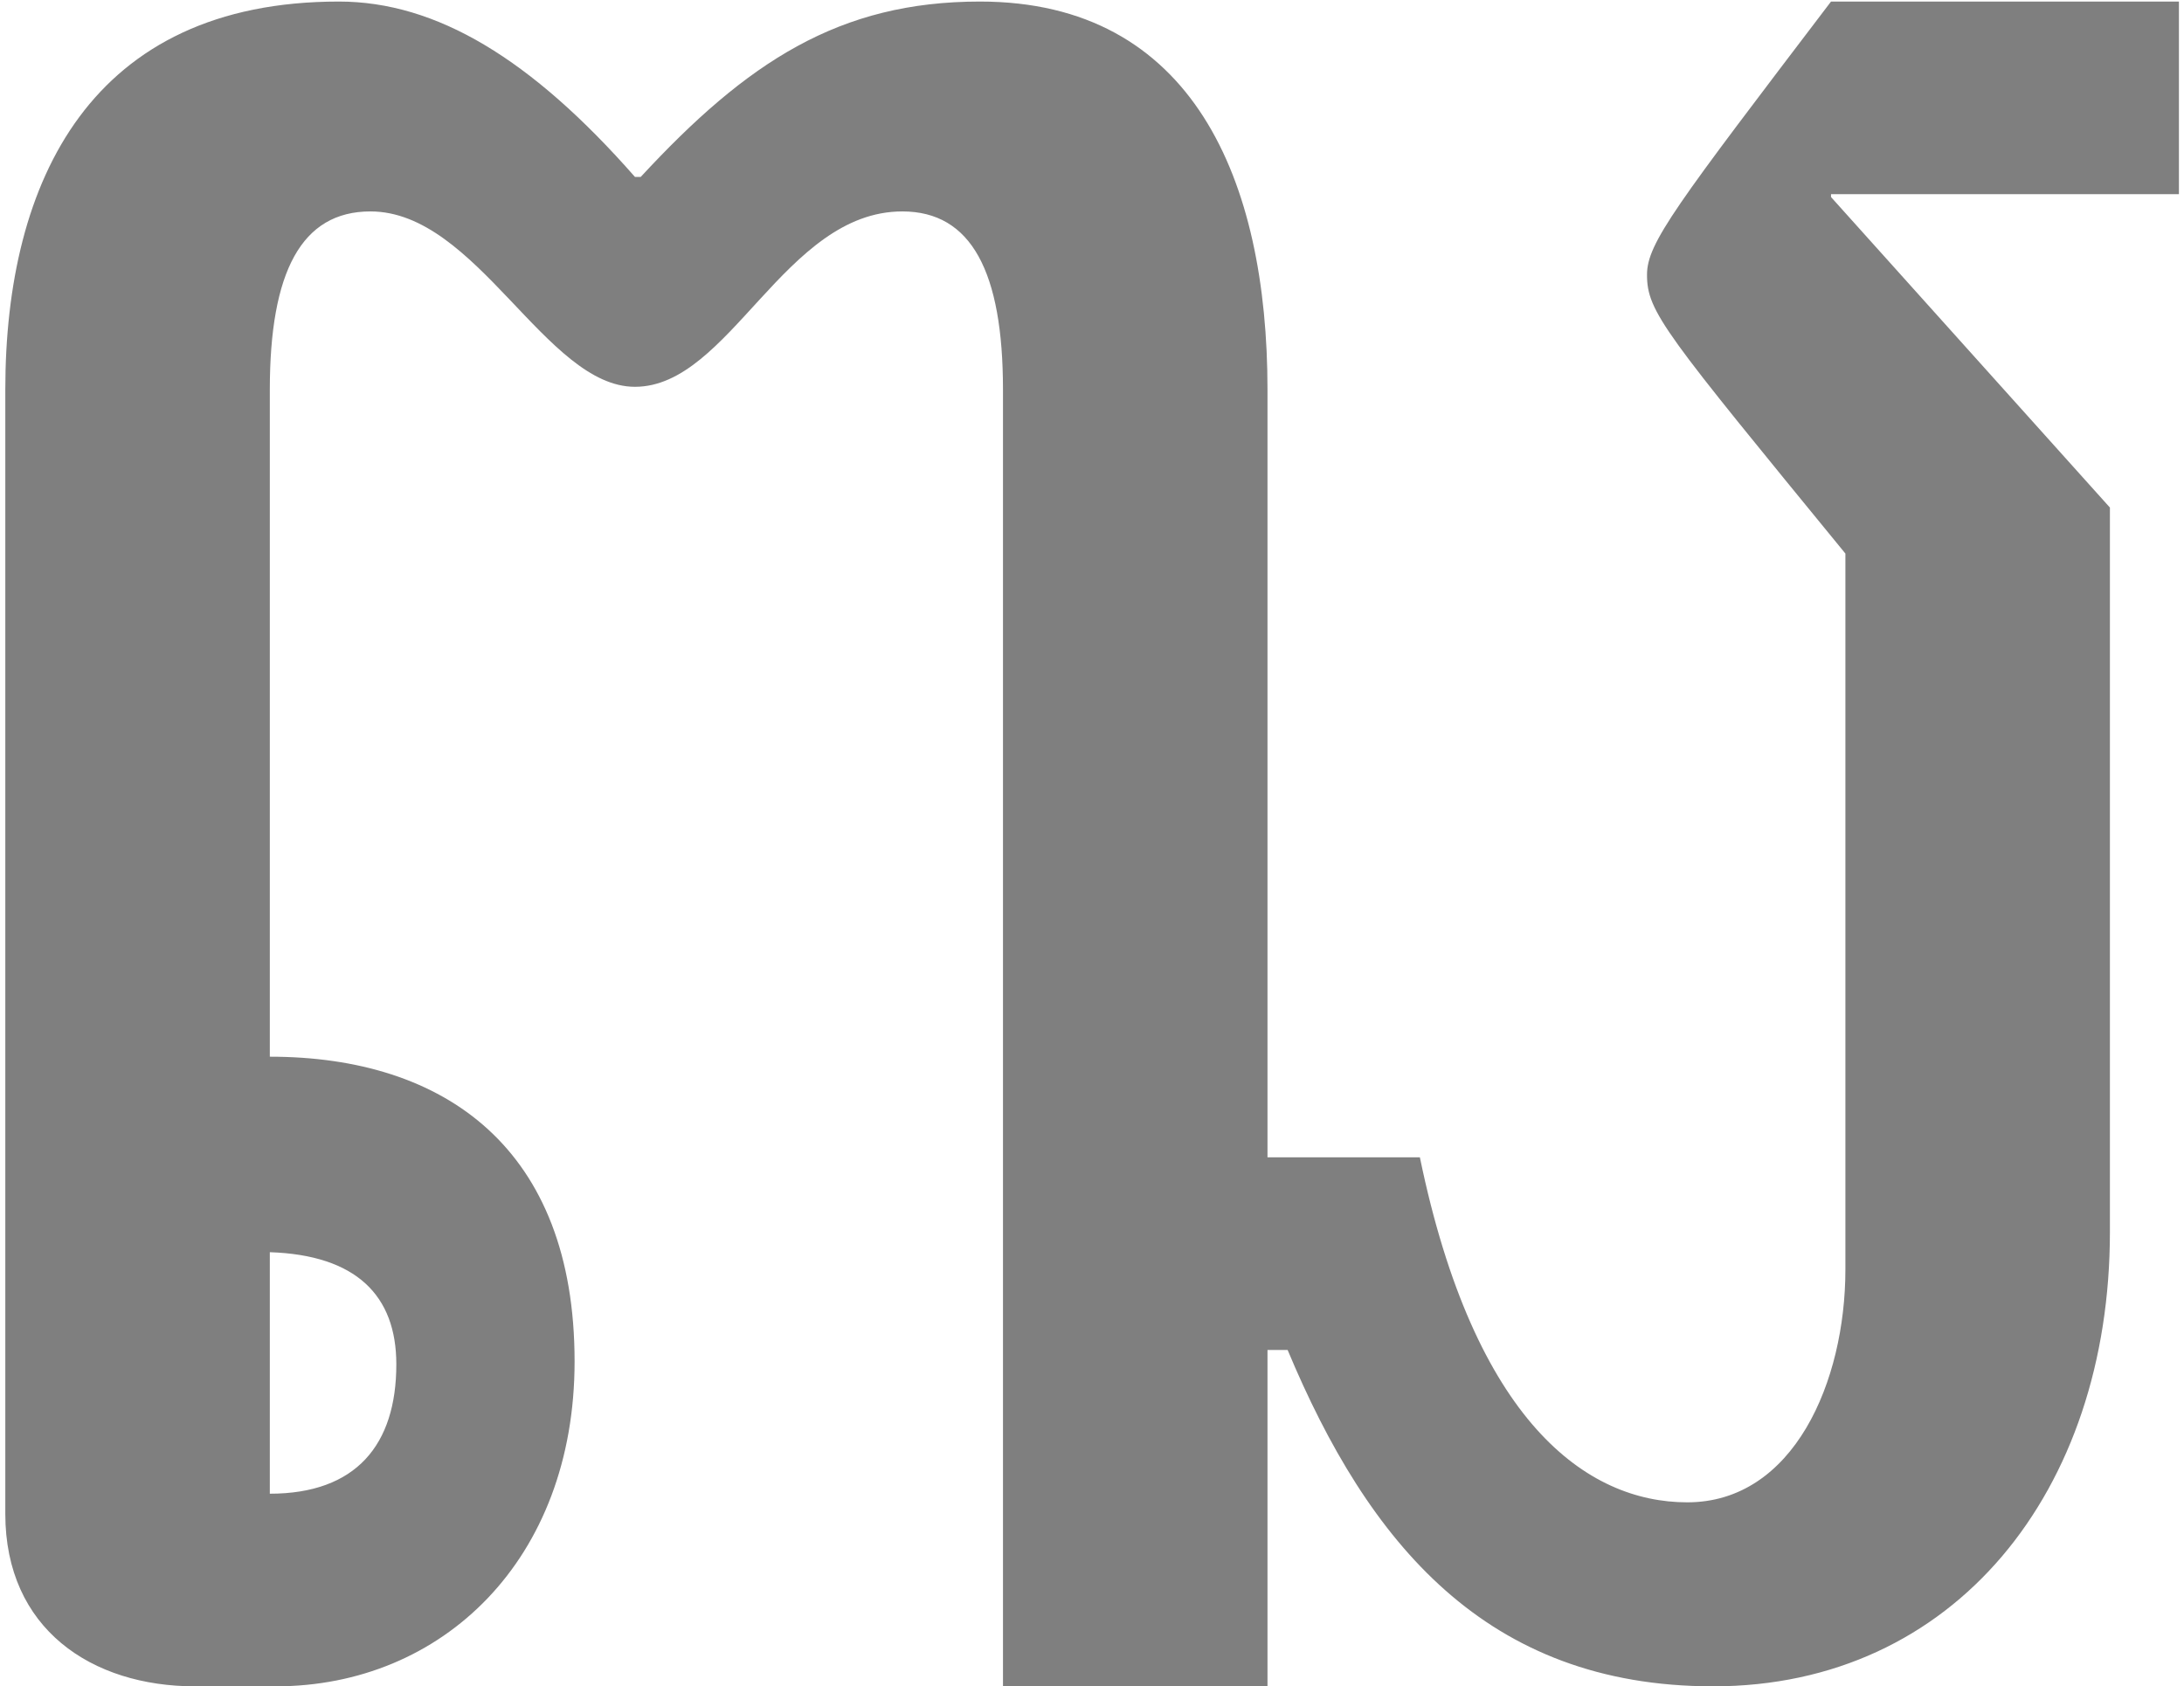 <svg width="395" height="305" viewBox="0 0 395 305" fill="none" xmlns="http://www.w3.org/2000/svg">
<path d="M67 38.24C54.52 38.24 48.8 49.16 48.8 70.48V191.12C80.52 191.12 103.92 207.76 103.92 246.24C103.92 282.12 80 305 49.84 305H35.28C16.56 305 0.96 294.6 0.96 273.8V70.48C0.96 32.52 16.56 0.28 61.28 0.28C78.96 0.28 96.12 10.68 114.84 32H115.88C135.12 11.2 151.76 0.28 177.24 0.28C215.72 0.28 229.24 32.52 229.24 70.48V209.32H256.8C266.68 257.16 286.96 271.72 305.16 271.72C324.4 271.72 333.76 249.88 333.76 229.6V100.12C301 60.08 297.88 56.44 297.88 49.68C297.88 43.96 303.08 37.2 331.16 0.28H394.08V35.12H331.16V35.64L381.6 91.8V222.84C381.6 269.64 353.52 305 309.84 305C268.76 305 247.44 279 232.88 244.16H229.24V305H181.4V70.48C181.4 49.16 175.68 38.24 163.2 38.24C141.88 38.24 132 69.96 114.84 69.96C98.72 69.96 86.24 38.24 67 38.24ZM48.8 270.16C64.4 270.16 71.68 261.32 71.68 246.76C71.68 234.28 64.4 227 48.8 226.48V270.16Z" fill="black" fill-opacity="0.5"/>
</svg>
